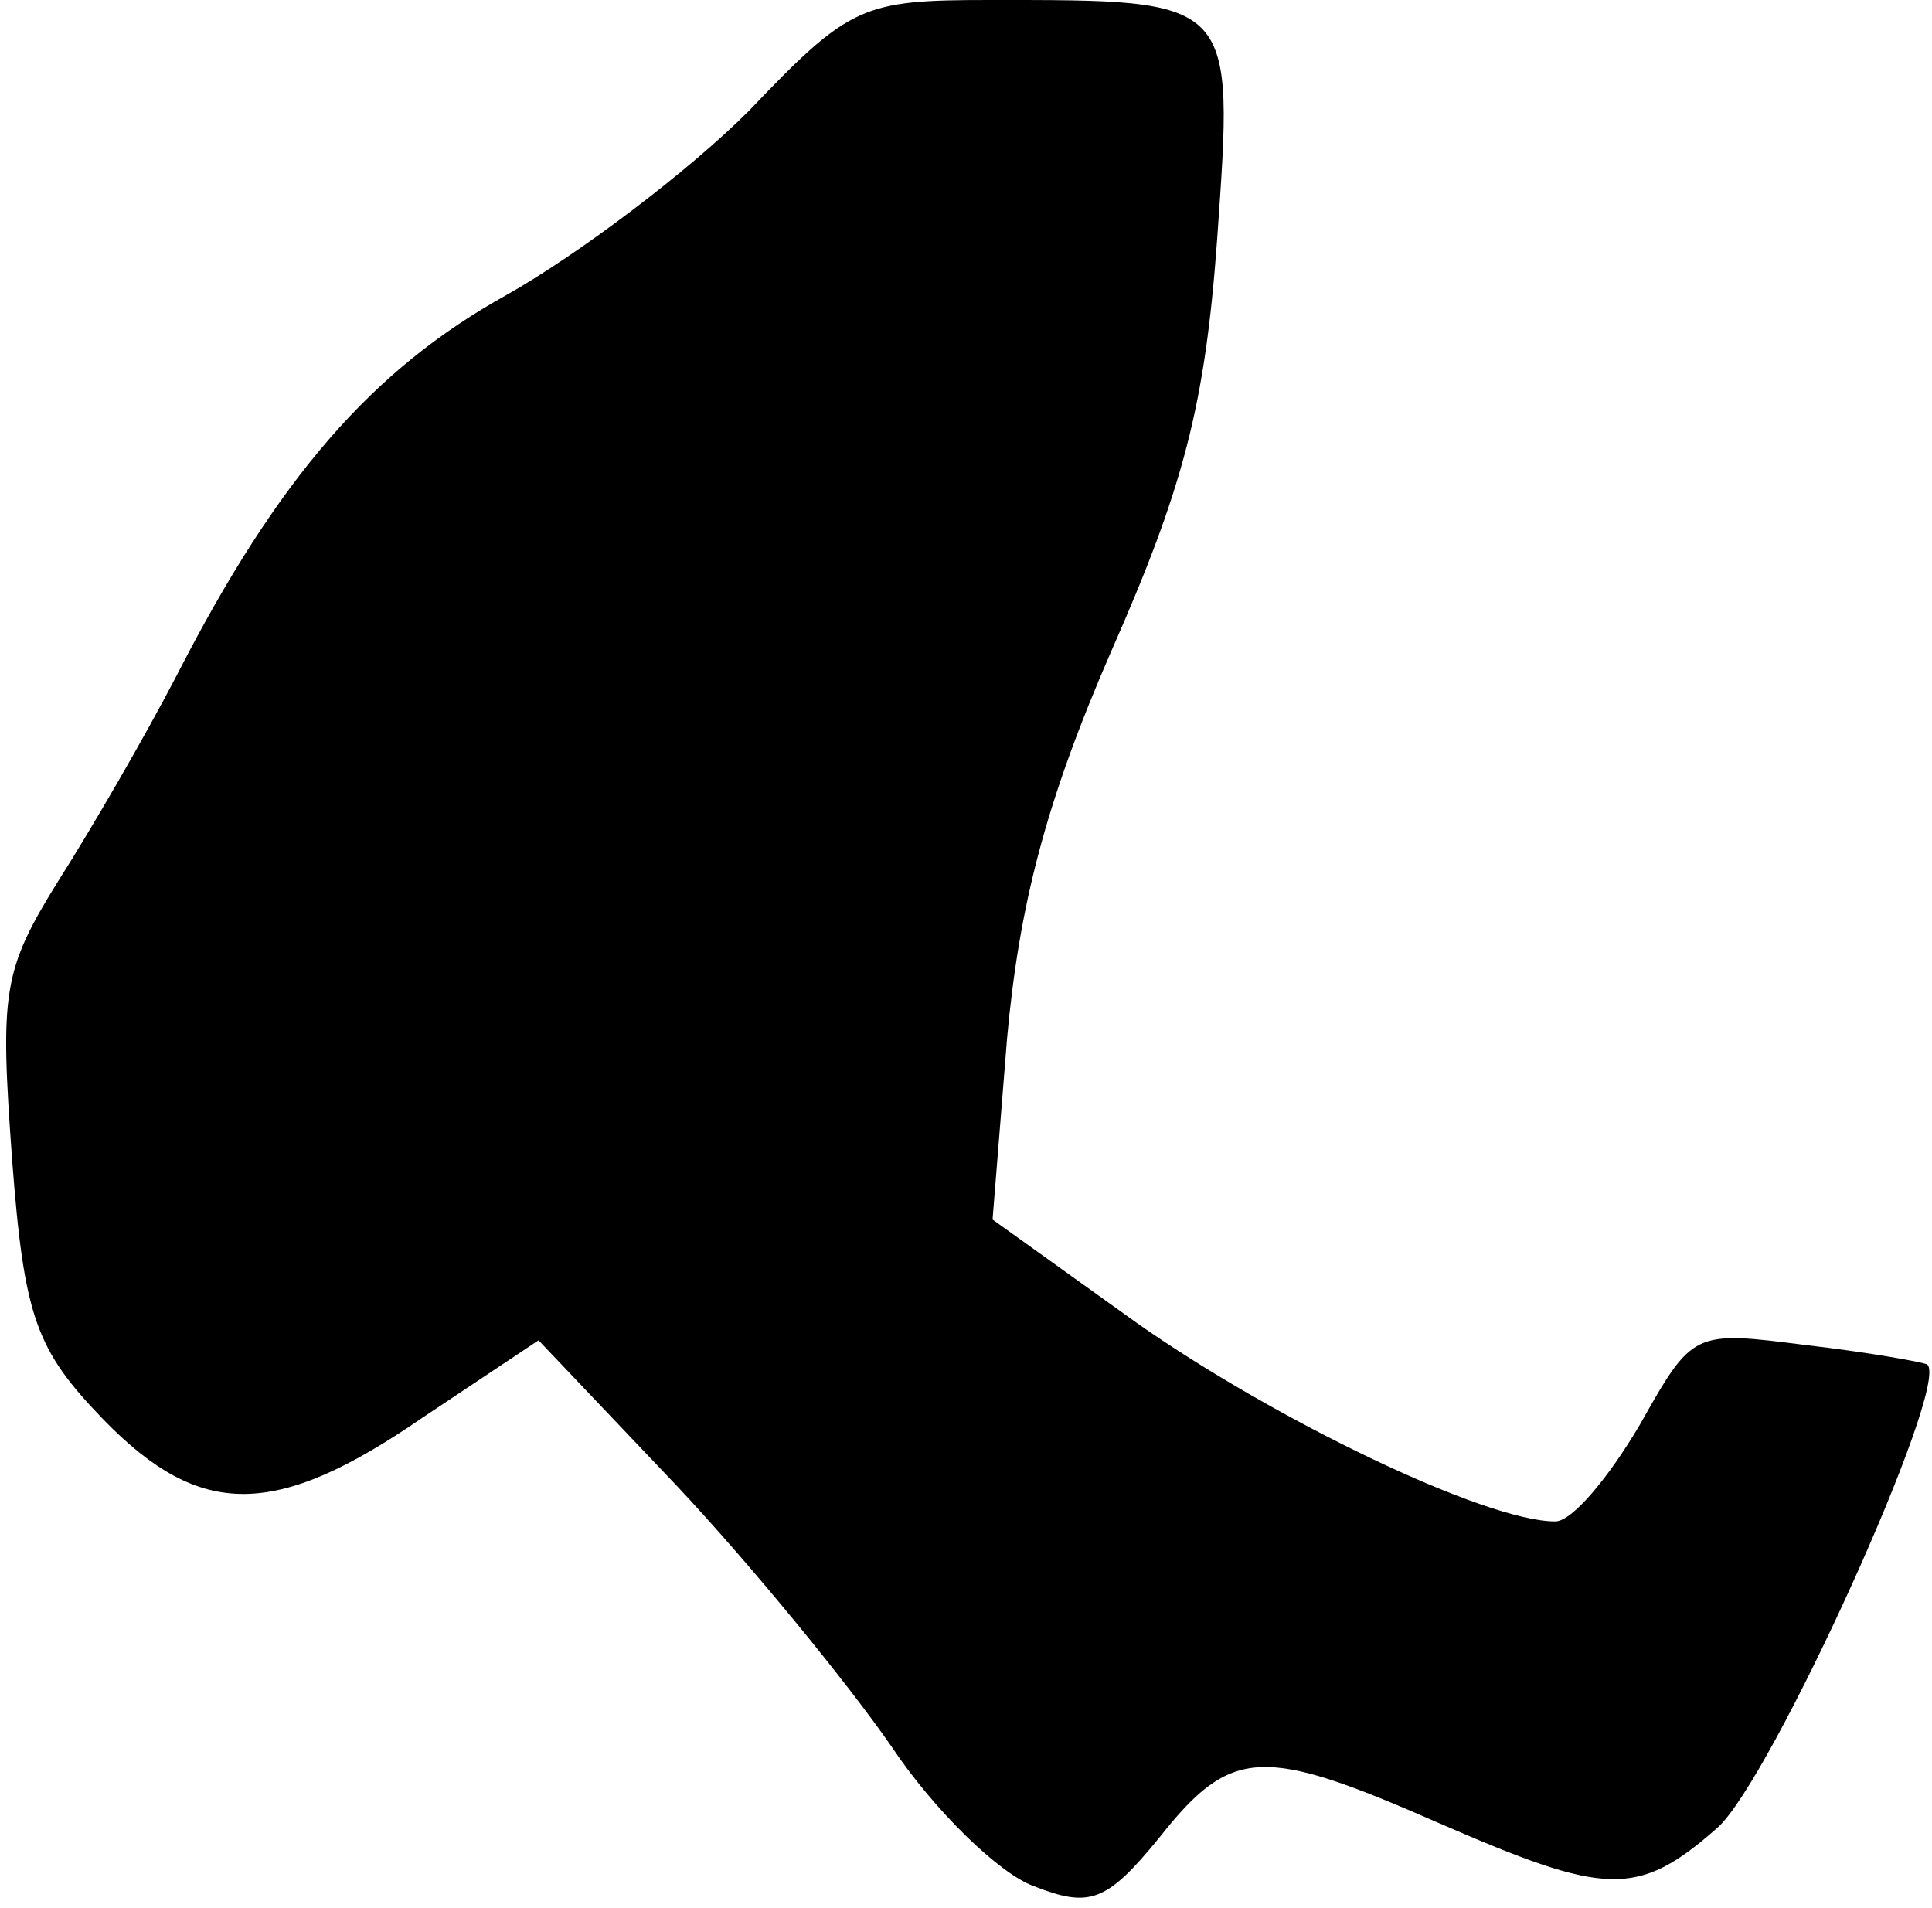 <?xml version="1.0" standalone="no"?>
<!DOCTYPE svg PUBLIC "-//W3C//DTD SVG 20010904//EN"
 "http://www.w3.org/TR/2001/REC-SVG-20010904/DTD/svg10.dtd">
<svg version="1.0" xmlns="http://www.w3.org/2000/svg"
 width="80pt" height="79pt" viewBox="0 0 80 79"
 preserveAspectRatio="xMidYMid meet">
<g transform="translate(0,79) scale(0.1,-0.1)"
fill="#000000" stroke="none">
<path fill="#000000" stroke="none" d="M310 744 c-25 -25 -70 -59 -100 -76
-56 -31 -95 -76 -137 -158 -13 -25 -35 -63 -49 -85 -23 -37 -24 -46 -19 -115
5 -66 10 -79 38 -108 40 -41 71 -41 132 1 l48 32 57 -60 c31 -33 71 -82 89
-108 18 -27 45 -53 59 -58 23 -9 30 -7 52 20 30 38 43 38 116 6 69 -30 82 -31
115 -2 22 19 97 184 87 192 -2 1 -24 5 -50 8 -47 6 -47 6 -69 -33 -13 -22 -28
-40 -35 -40 -29 0 -116 42 -173 82 l-60 43 6 75 c5 55 16 98 43 160 30 68 39
102 44 171 7 100 8 99 -94 99 -53 0 -58 -2 -100 -46z"/>
</g>
</svg>
